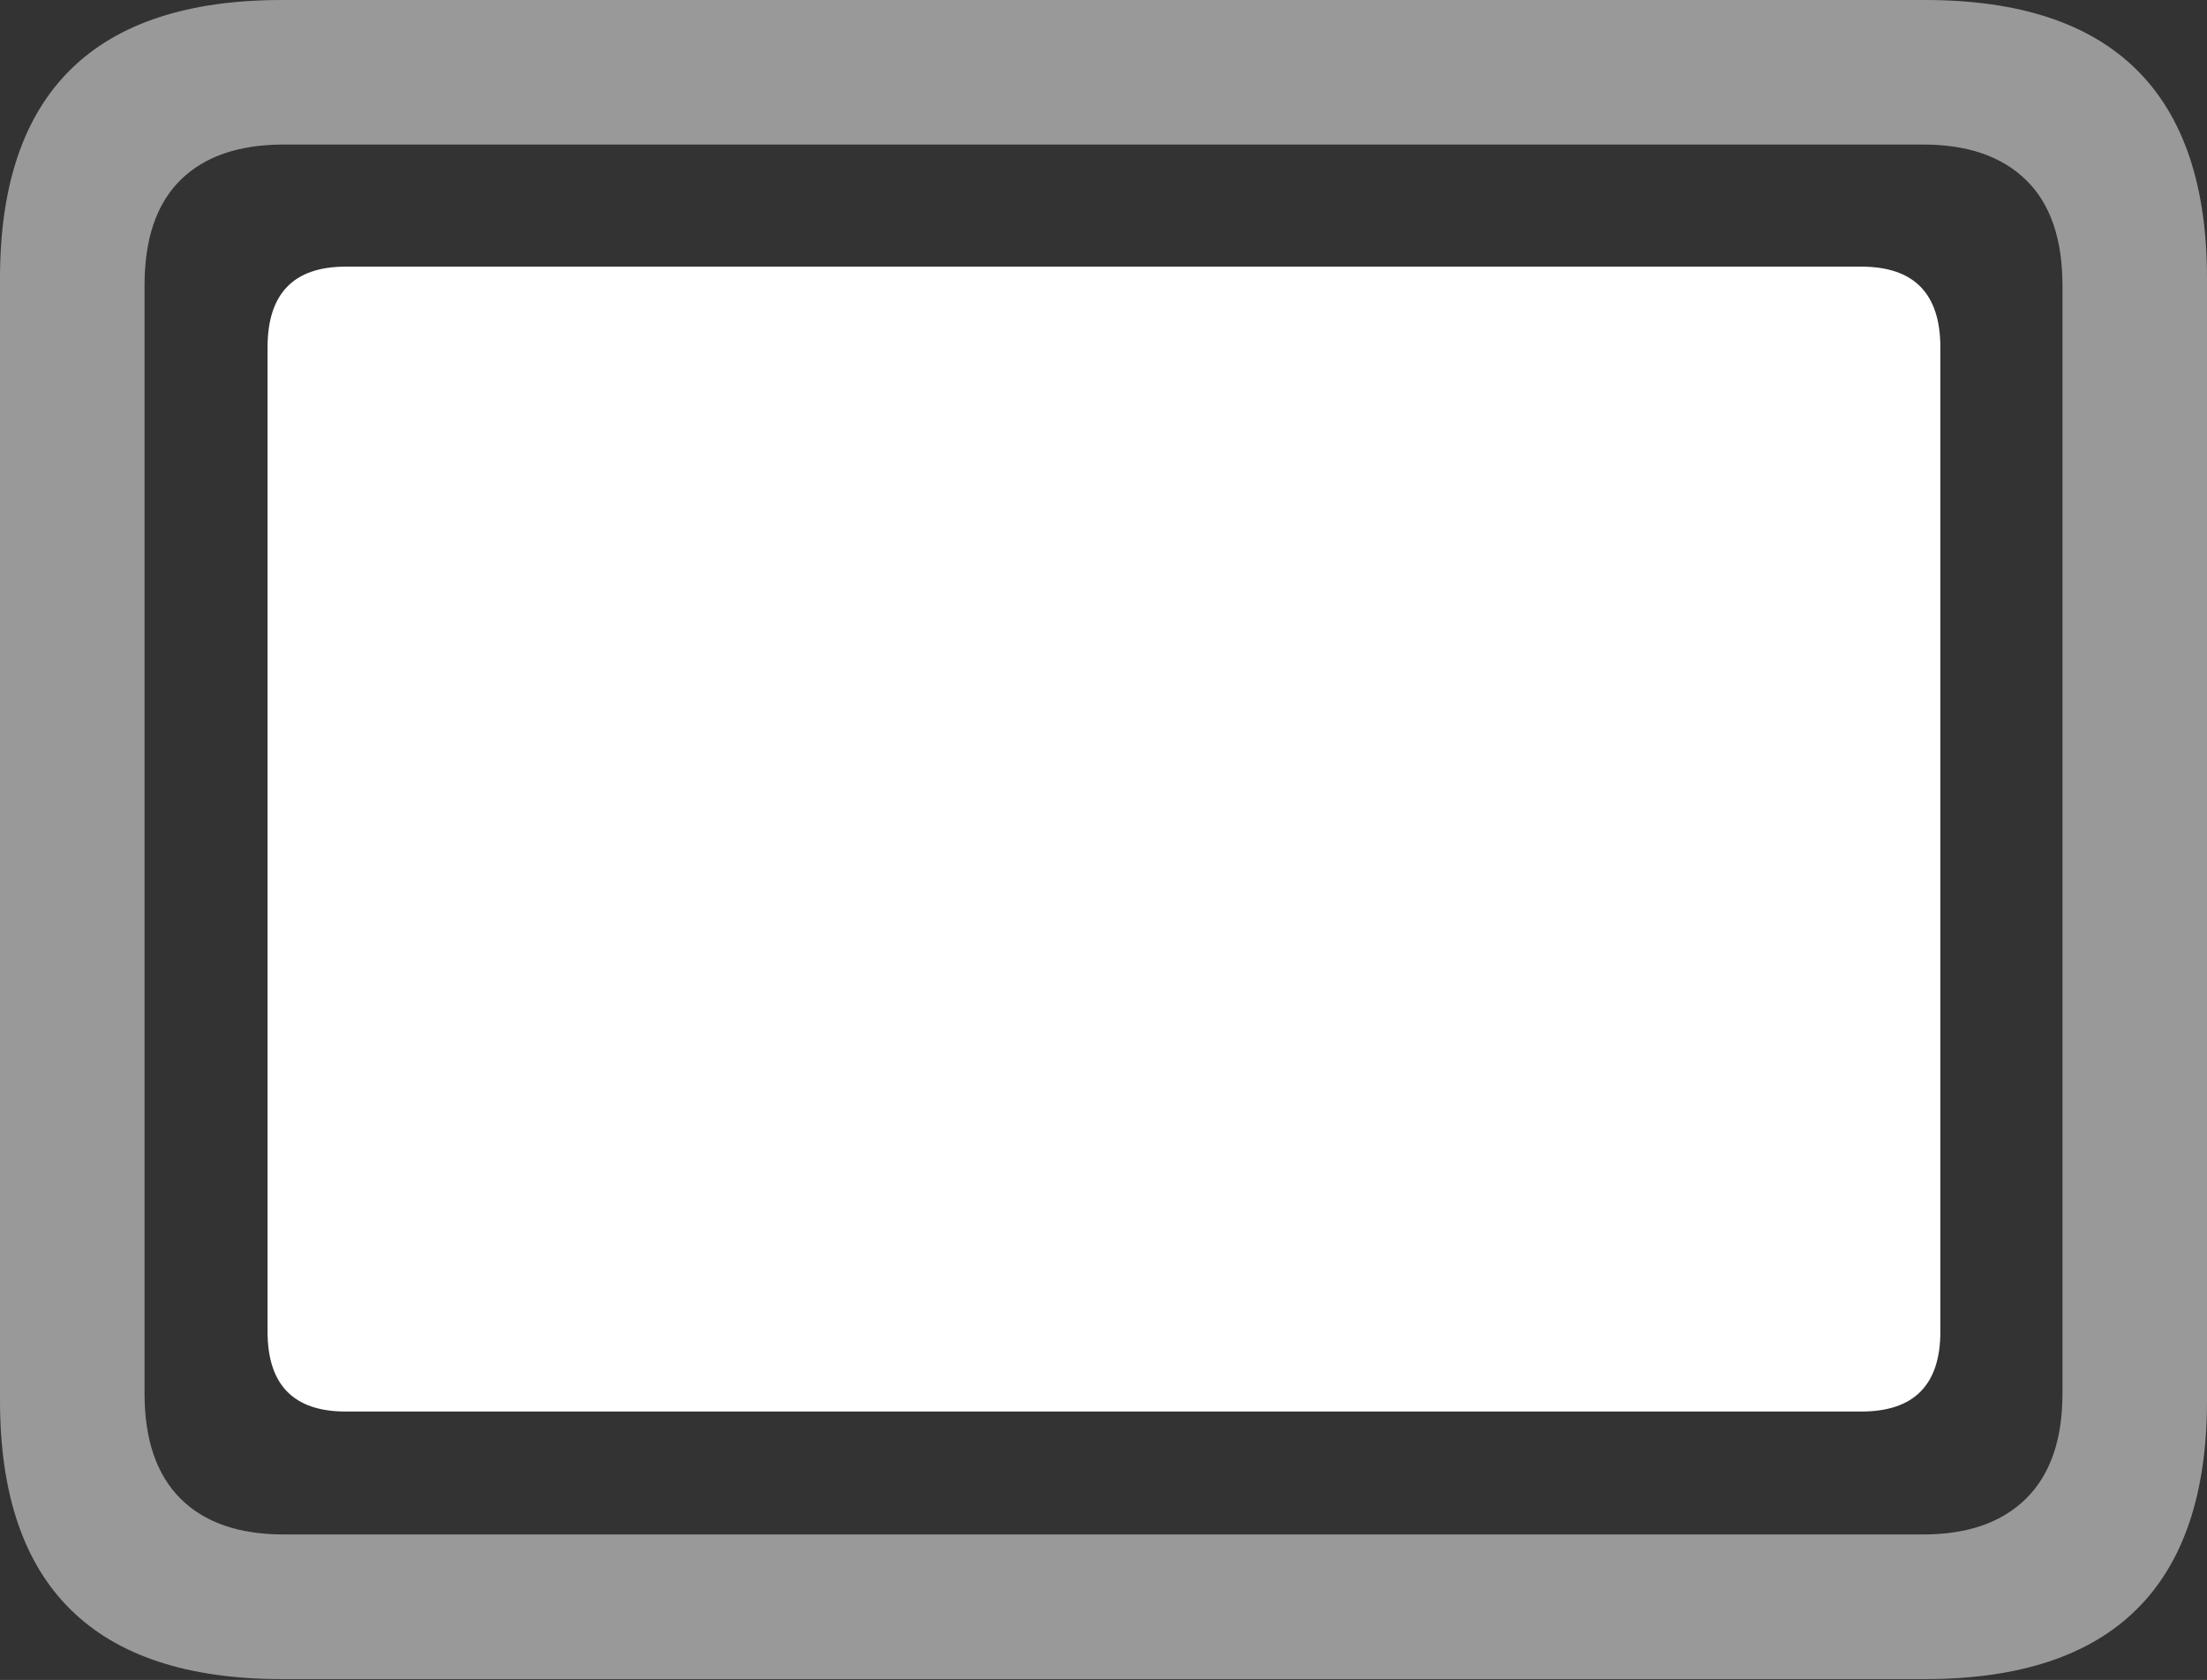 <?xml version="1.0" encoding="UTF-8"?>
<!--Generator: Apple Native CoreSVG 175.5-->
<!DOCTYPE svg
PUBLIC "-//W3C//DTD SVG 1.1//EN"
       "http://www.w3.org/Graphics/SVG/1.1/DTD/svg11.dtd">
<svg version="1.1" xmlns="http://www.w3.org/2000/svg" xmlns:xlink="http://www.w3.org/1999/xlink" width="24.004" height="18.271">
 <rect width="100%" height="100%" fill="#333333" stroke="none"/>
 <g>
  <rect height="18.271" opacity="0" width="24.004" x="0" y="0"/>
  <path d="M3.066 18.262L20.938 18.262Q22.471 18.262 23.237 17.505Q24.004 16.748 24.004 15.234L24.004 3.027Q24.004 1.514 23.237 0.757Q22.471 0 20.938 0L3.066 0Q1.533 0 0.767 0.757Q0 1.514 0 3.027L0 15.234Q0 16.748 0.767 17.505Q1.533 18.262 3.066 18.262ZM3.086 16.689Q2.354 16.689 1.963 16.299Q1.572 15.908 1.572 15.156L1.572 3.105Q1.572 2.344 1.963 1.958Q2.354 1.572 3.086 1.572L20.918 1.572Q21.641 1.572 22.036 1.958Q22.432 2.344 22.432 3.105L22.432 15.156Q22.432 15.908 22.036 16.299Q21.641 16.689 20.918 16.689Z" fill="rgba(255,255,255,0.5)"/>
  <path d="M3.76 15.352L20.244 15.352Q21.104 15.352 21.104 14.482L21.104 3.779Q21.104 2.9 20.244 2.9L3.76 2.9Q2.91 2.9 2.91 3.779L2.91 14.482Q2.91 15.352 3.76 15.352Z" fill="#ffffff"/>
 </g>
</svg>
